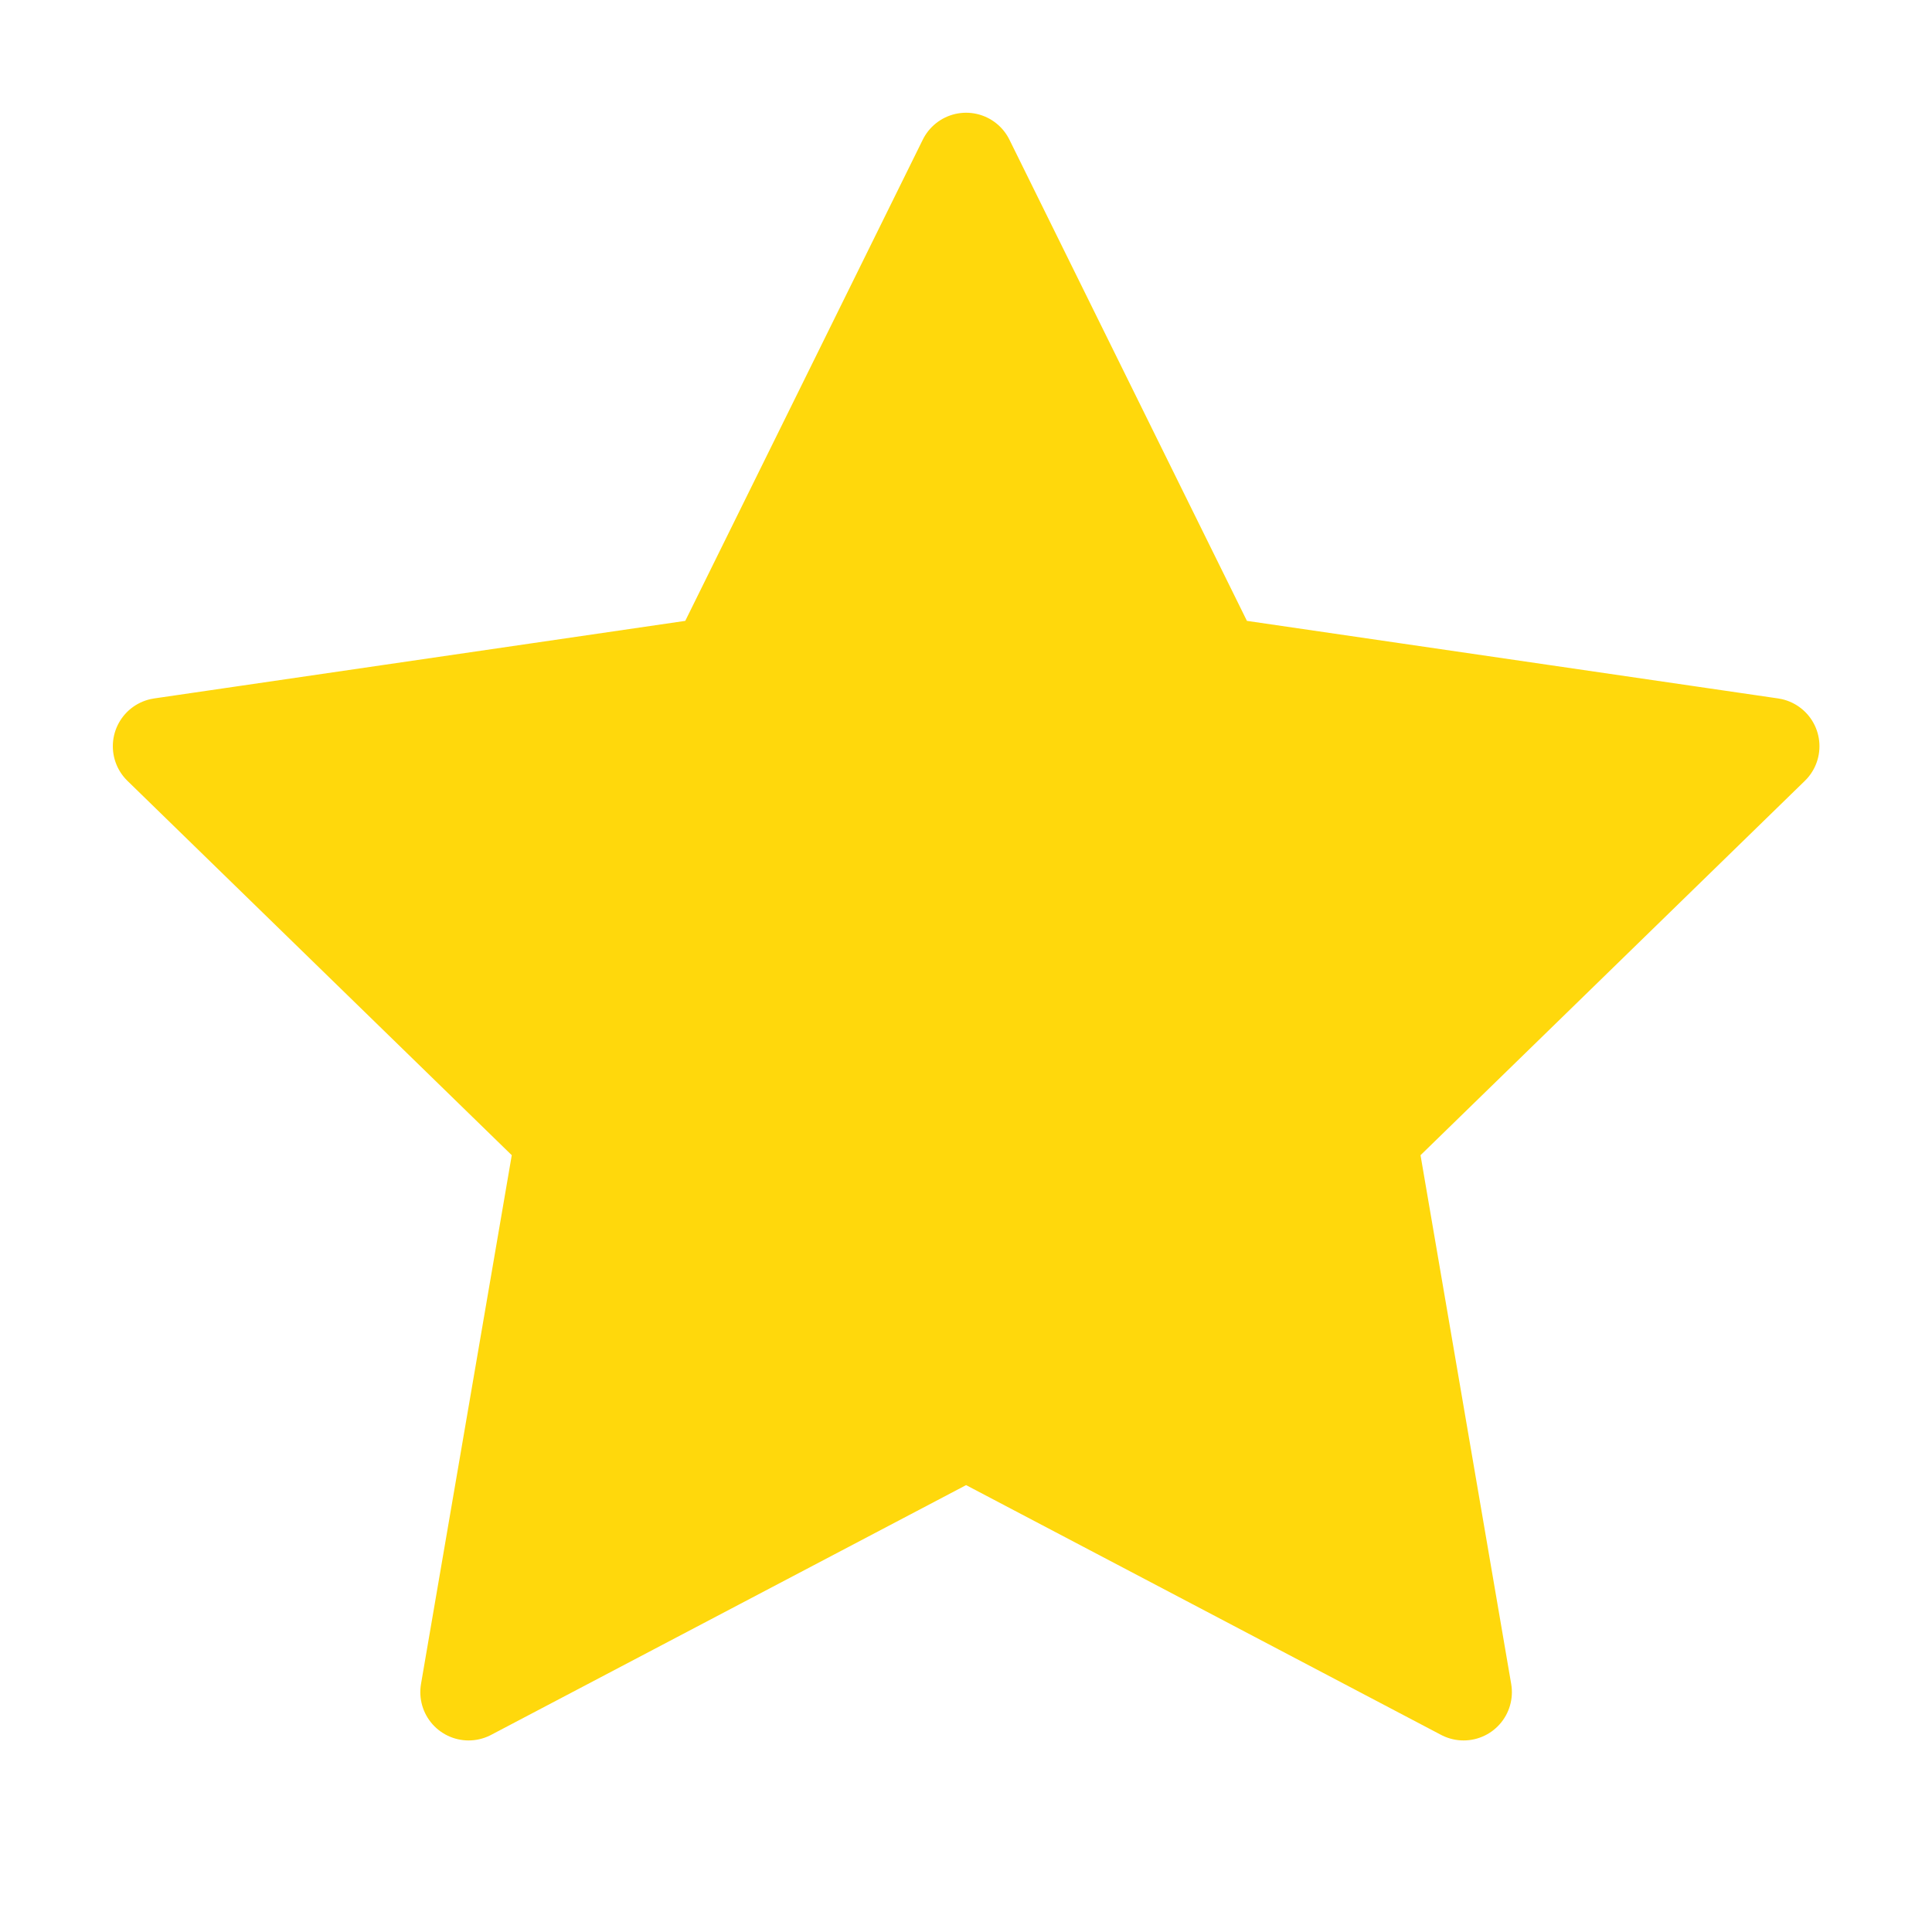 <svg width="20" height="20" viewBox="0 0 20 20" fill="none" xmlns="http://www.w3.org/2000/svg">
<path d="M10.001 1.667L12.576 6.884L18.335 7.725L14.168 11.784L15.151 17.517L10.001 14.809L4.851 17.517L5.835 11.784L1.668 7.725L7.426 6.884L10.001 1.667Z" fill="#FFD80C" stroke="#FFD80C" stroke-linecap="round" stroke-linejoin="round"/>
</svg>
